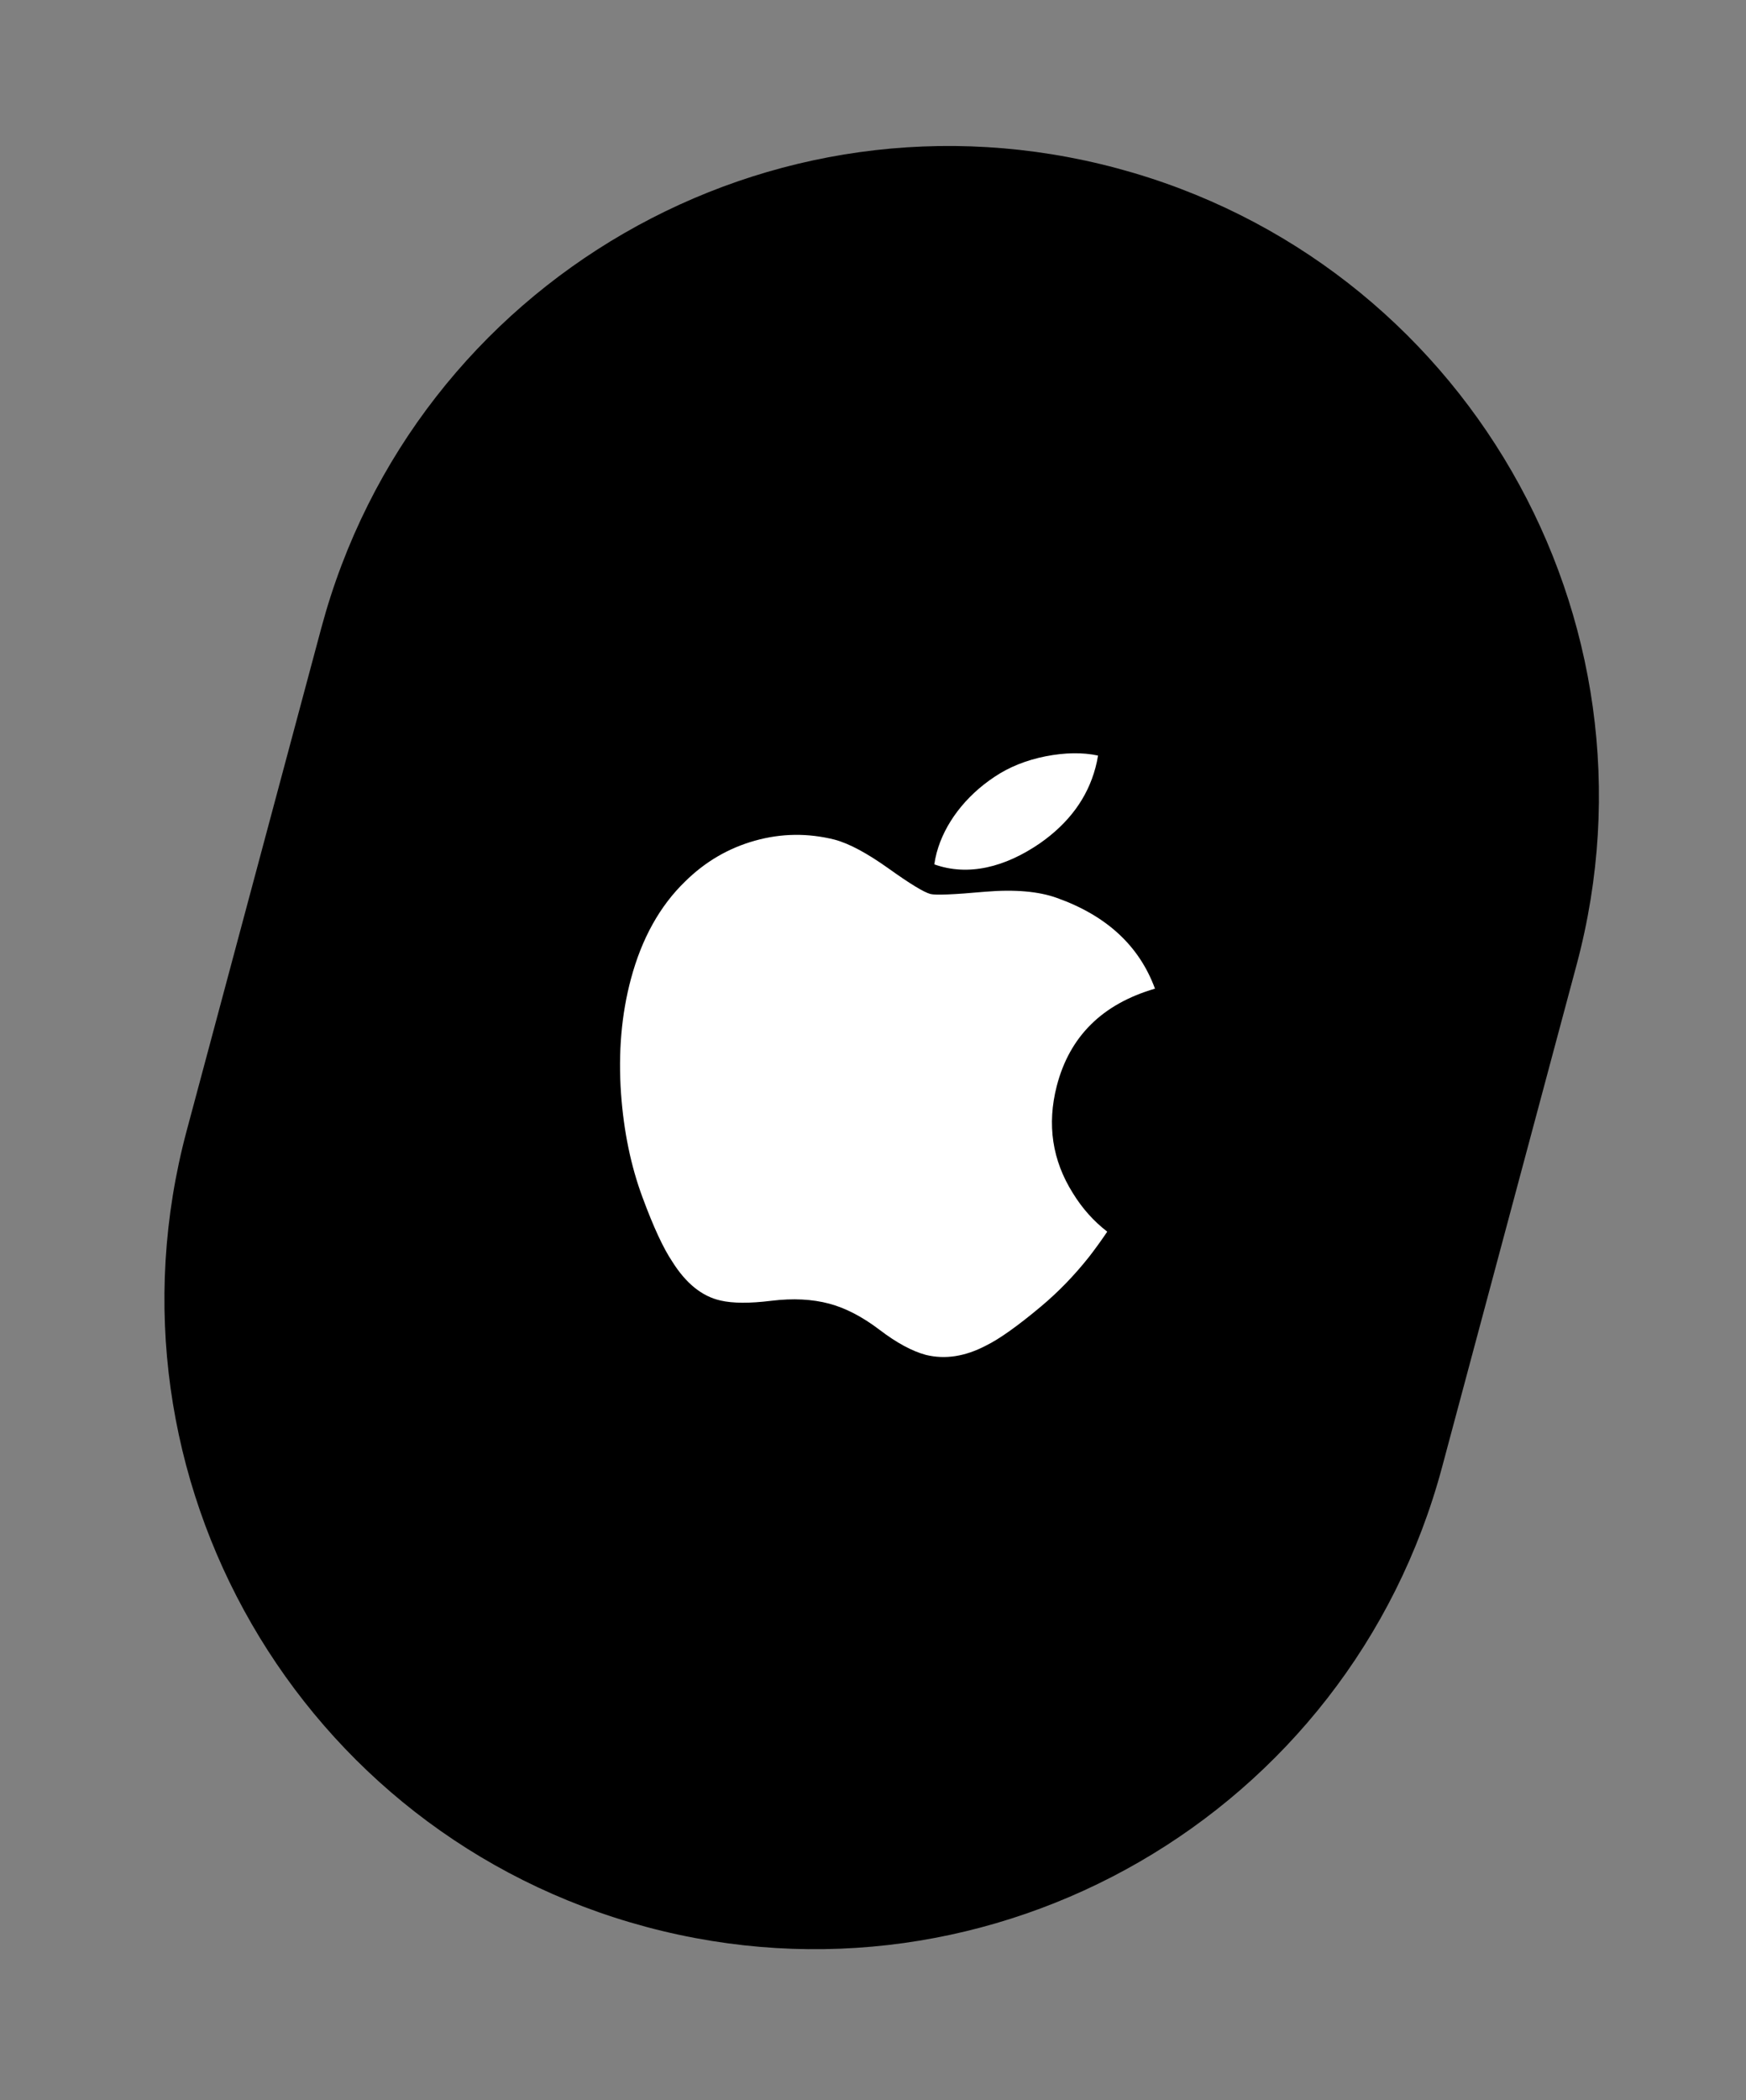 <svg width="94" height="113" viewBox="0 0 94 113" fill="none" xmlns="http://www.w3.org/2000/svg">
<rect x="0" y="0" width="94" height="113" fill="#808080" stroke="none"/>
<path d="M17.297 33.793C22.298 15.13 41.481 4.054 60.144 9.055C78.807 14.056 89.883 33.239 84.882 51.902L77.638 78.936C72.638 97.599 53.454 108.675 34.791 103.674C16.128 98.673 5.052 79.49 10.053 60.827L17.297 33.793Z" fill="black"/>
<g clip-path="url(#clip0_1673_9445)">
<path d="M58.635 67.62C57.841 68.622 56.98 69.509 56.051 70.288C54.783 71.35 53.79 72.054 53.076 72.401C51.958 72.986 50.884 73.151 49.848 72.899C49.109 72.701 48.274 72.252 47.351 71.548C46.424 70.844 45.524 70.378 44.65 70.144C43.733 69.898 42.693 69.845 41.527 69.987C40.359 70.131 39.451 70.126 38.796 69.974C37.797 69.752 36.93 69.054 36.193 67.878C35.712 67.163 35.18 66.016 34.596 64.436C33.968 62.749 33.581 60.883 33.434 58.834C33.281 56.624 33.458 54.57 33.967 52.672C34.549 50.498 35.521 48.749 36.883 47.43C37.961 46.366 39.212 45.633 40.639 45.233C42.066 44.832 43.496 44.816 44.935 45.176C45.719 45.386 46.682 45.904 47.832 46.723C48.978 47.542 49.731 48.004 50.09 48.1C50.358 48.172 51.343 48.132 53.035 47.979C54.632 47.845 55.919 47.958 56.904 48.313C59.574 49.265 61.336 50.89 62.181 53.194C59.343 54.019 57.581 55.767 56.893 58.431C56.36 60.507 56.65 62.43 57.759 64.193C58.258 65.007 58.873 65.698 59.611 66.269C59.29 66.744 58.966 67.193 58.635 67.62ZM58.975 41.31C58.541 42.932 57.542 44.288 55.985 45.374C54.113 46.659 52.13 47.16 50.301 46.507C50.329 46.306 50.37 46.097 50.428 45.882C50.845 44.325 51.97 42.839 53.539 41.799C54.325 41.27 55.243 40.901 56.293 40.692C57.339 40.489 58.281 40.474 59.115 40.652C59.081 40.875 59.033 41.095 58.975 41.31L58.975 41.31Z" fill="white"/>
</g>
<defs>
<clipPath id="clip0_1673_9445">
<rect width="33.585" height="33.585" fill="white" transform="translate(35.953 34.445) rotate(15)"/>
</clipPath>
</defs>
</svg>
